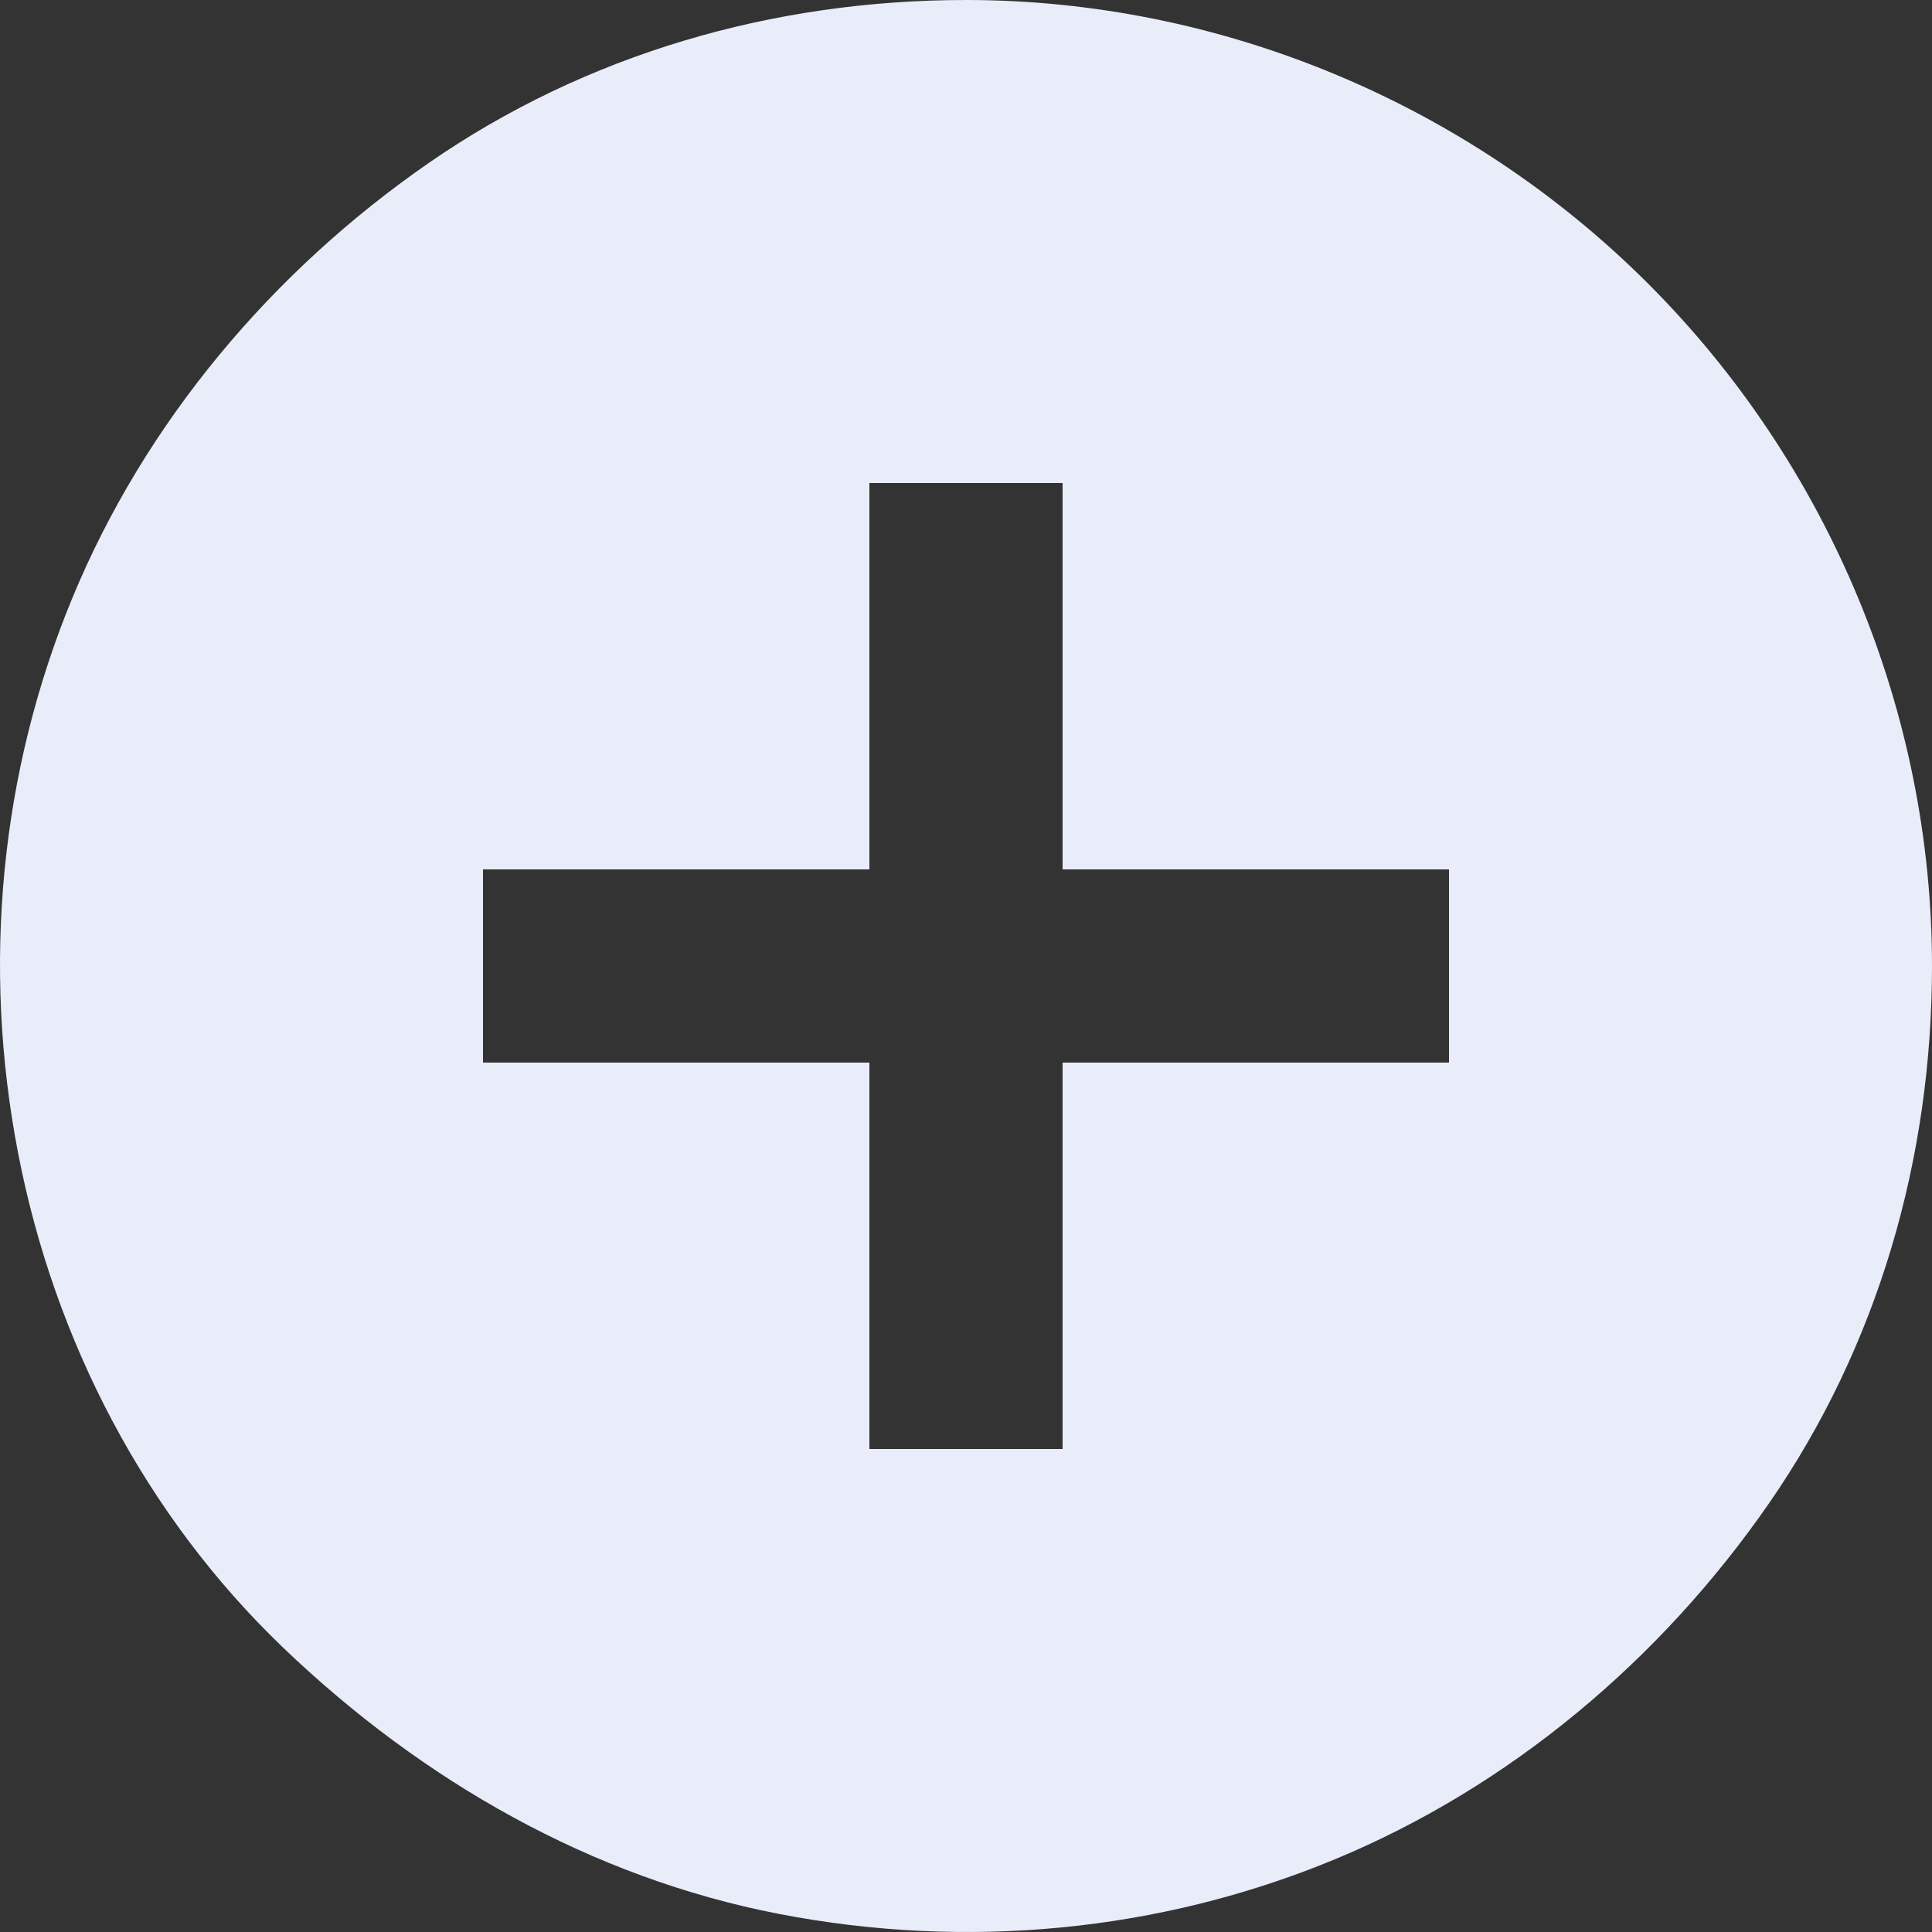 <svg xmlns="http://www.w3.org/2000/svg" viewBox="0 0 32 32" xml:space="preserve"><rect x="0" y="0" width="32" height="32" fill="#333333" stroke="none"/><path d="M16 0c-3.2 0-6.3.9-8.9 2.7C4.5 4.5 2.4 7 1.2 9.9 0 12.8-.3 16 .3 19.1c.6 3.1 2.1 6 4.4 8.2s5.1 3.8 8.2 4.4c3.1.6 6.3.3 9.2-.9 2.9-1.2 5.4-3.3 7.2-5.9 1.8-2.6 2.7-5.7 2.7-8.9 0-4.2-1.7-8.3-4.7-11.3S20.2 0 16 0zm8 17.6h-6.4V24h-3.2v-6.4H8v-3.2h6.4V8h3.2v6.4H24v3.2z" fill="#e9edfa"/></svg>